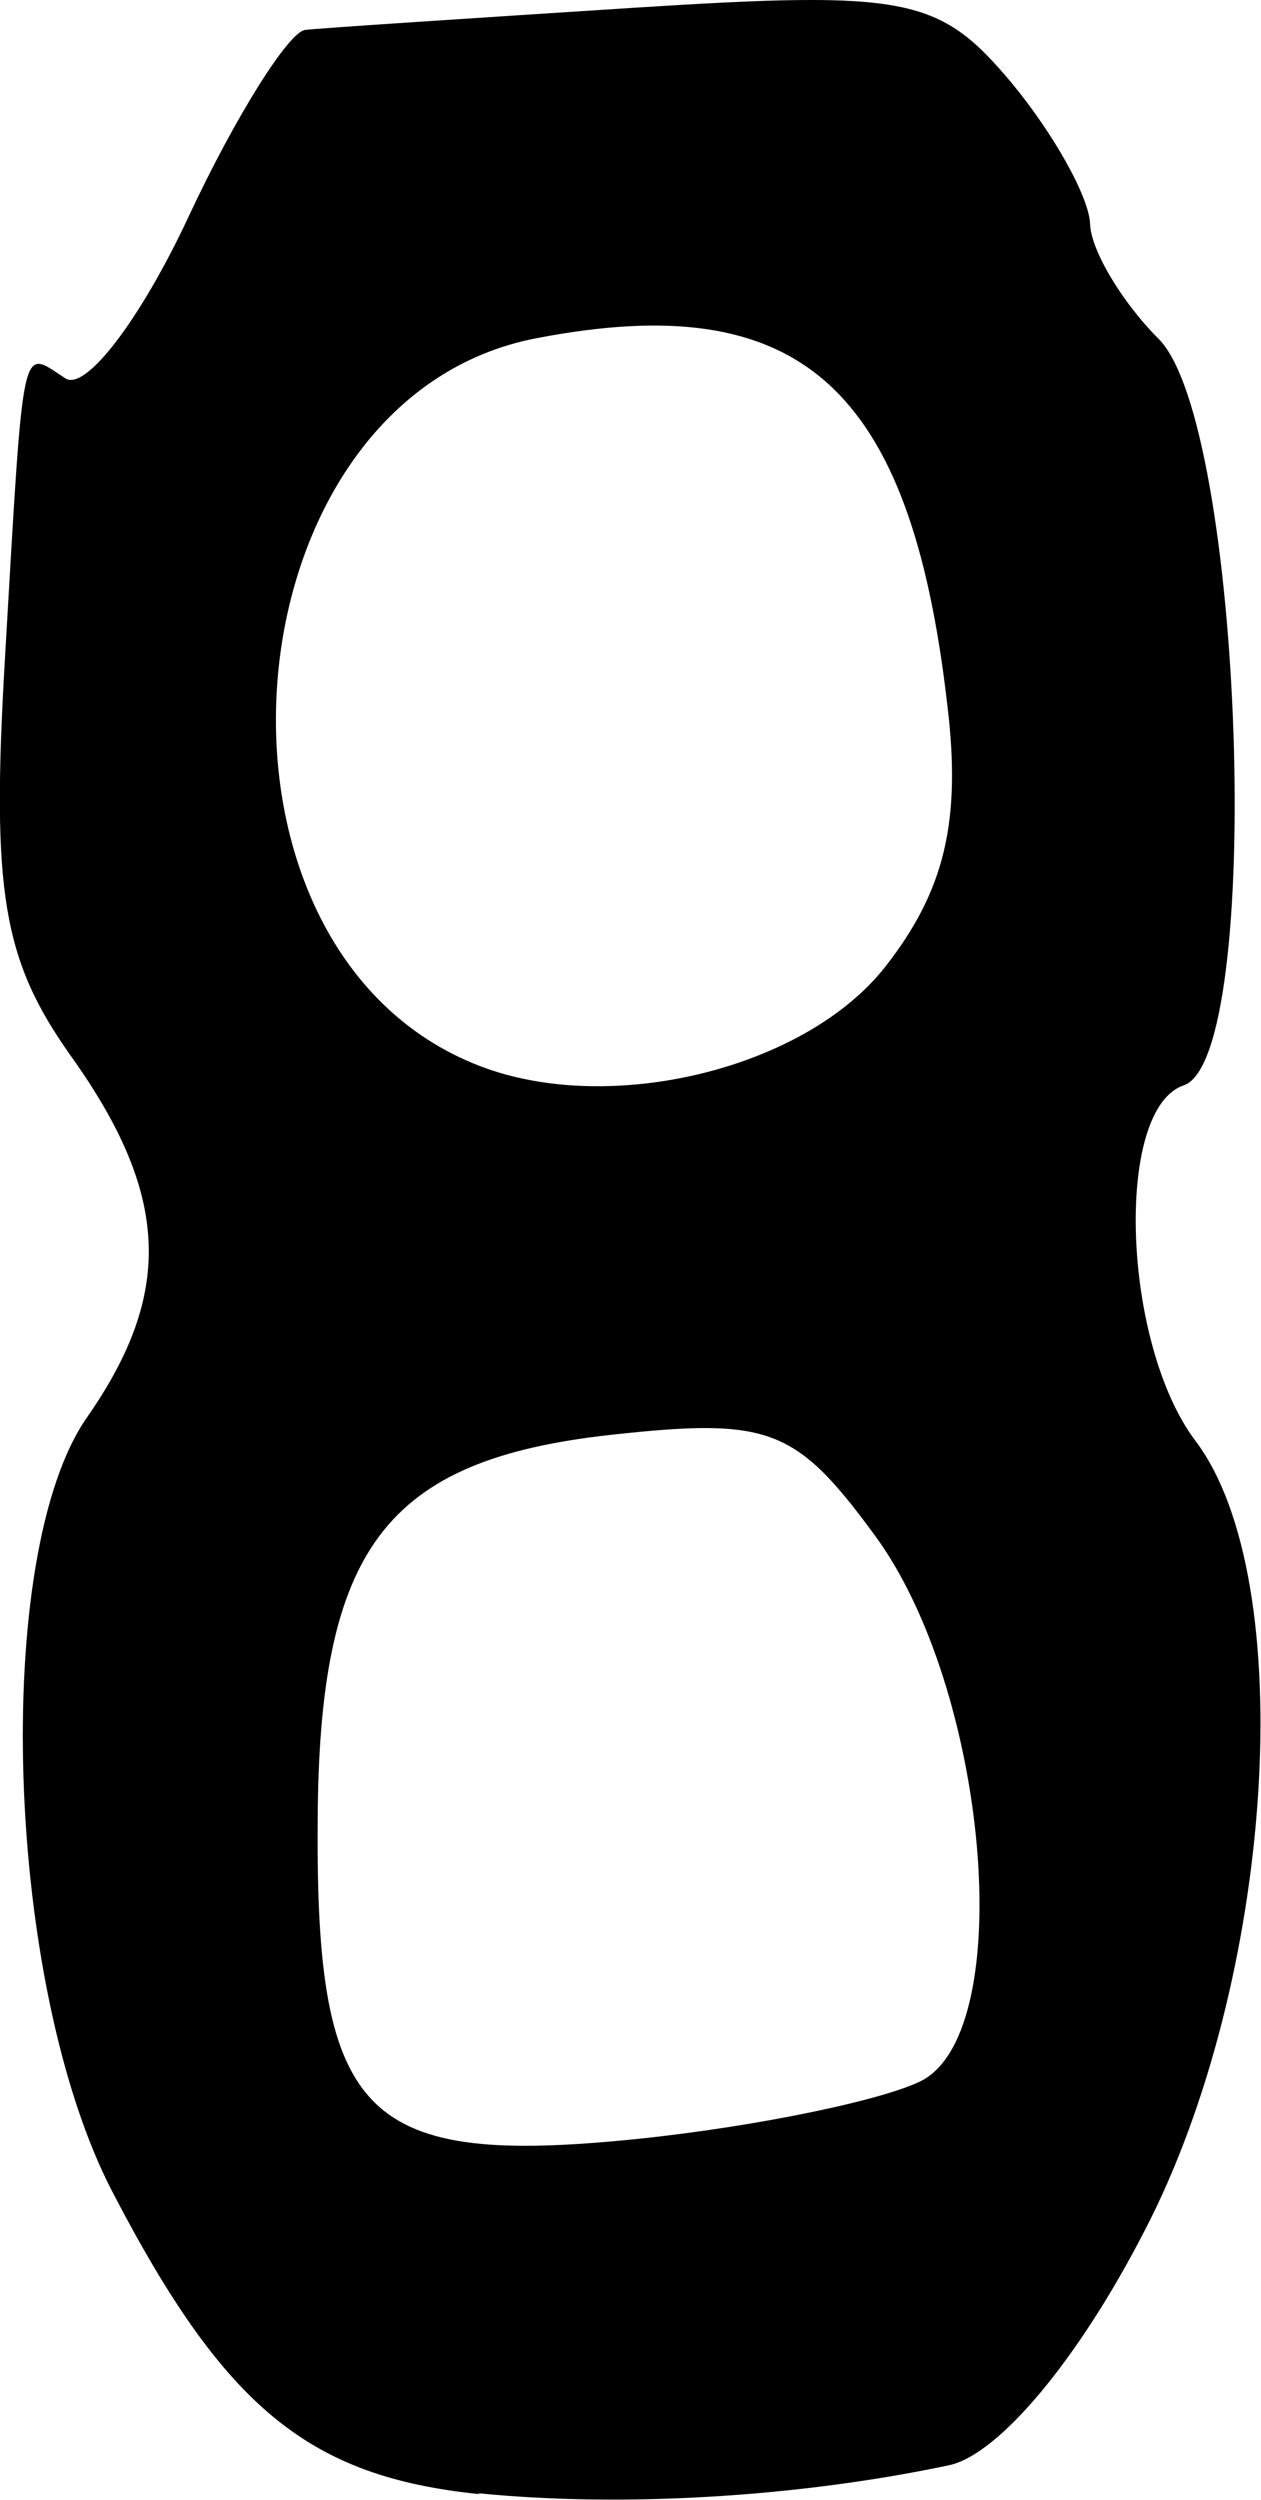 <?xml version="1.0" encoding="UTF-8" standalone="no"?>
<!-- Created with Inkscape (http://www.inkscape.org/) -->

<svg
   width="1.306mm"
   height="2.589mm"
   viewBox="0 0 1.306 2.589"
   version="1.1"
   id="svg1040"
   inkscape:version="1.2.2 (b0a84865, 2022-12-01)"
   sodipodi:docname="8.svg"
   xmlns:inkscape="http://www.inkscape.org/namespaces/inkscape"
   xmlns:sodipodi="http://sodipodi.sourceforge.net/DTD/sodipodi-0.dtd"
   xmlns="http://www.w3.org/2000/svg"
   xmlns:svg="http://www.w3.org/2000/svg">
  <sodipodi:namedview
     id="namedview1042"
     pagecolor="#ffffff"
     bordercolor="#666666"
     borderopacity="1.0"
     inkscape:showpageshadow="2"
     inkscape:pageopacity="0.0"
     inkscape:pagecheckerboard="0"
     inkscape:deskcolor="#d1d1d1"
     inkscape:document-units="mm"
     showgrid="false"
     inkscape:zoom="0.2102413"
     inkscape:cx="-80.859469"
     inkscape:cy="4.7564393"
     inkscape:window-width="802"
     inkscape:window-height="480"
     inkscape:window-x="0"
     inkscape:window-y="25"
     inkscape:window-maximized="0"
     inkscape:current-layer="layer1" />
  <defs
     id="defs1037" />
  <g
     inkscape:label="Livello 1"
     inkscape:groupmode="layer"
     id="layer1"
     transform="translate(-103.8,-147.205)">
    <path
       d="m 104.297,149.788 c -0.177,-0.018 -0.264,-0.089 -0.38,-0.312 -0.112,-0.214 -0.126,-0.661 -0.027,-0.803 0.09,-0.129 0.086,-0.231 -0.017,-0.375 -0.07,-0.099 -0.082,-0.169 -0.068,-0.409 0.02,-0.342 0.016,-0.322 0.063,-0.292 0.021,0.013 0.078,-0.062 0.127,-0.167 0.049,-0.105 0.104,-0.192 0.121,-0.194 0.017,-0.002 0.171,-0.012 0.341,-0.023 0.283,-0.018 0.316,-0.011 0.39,0.077 0.044,0.053 0.081,0.119 0.082,0.147 7.7e-4,0.027 0.033,0.081 0.071,0.119 0.088,0.088 0.11,0.744 0.026,0.773 -0.072,0.024 -0.064,0.267 0.012,0.368 0.109,0.144 0.082,0.56 -0.053,0.819 -0.069,0.134 -0.151,0.231 -0.202,0.242 -0.156,0.033 -0.338,0.044 -0.488,0.029 z m 0.459,-0.429 c 0.098,-0.055 0.067,-0.405 -0.05,-0.564 -0.082,-0.112 -0.11,-0.122 -0.274,-0.104 -0.233,0.026 -0.302,0.117 -0.303,0.402 -0.002,0.307 0.049,0.356 0.332,0.327 0.125,-0.013 0.258,-0.041 0.295,-0.061 z m -0.039,-1.153 c 0.061,-0.078 0.079,-0.15 0.064,-0.272 -0.038,-0.329 -0.152,-0.431 -0.424,-0.379 -0.327,0.061 -0.372,0.634 -0.06,0.754 0.135,0.052 0.337,0.003 0.42,-0.103 z"
       style="fill:#000000;stroke-width:0.042"
       id="path1035" />
  </g>
</svg>
